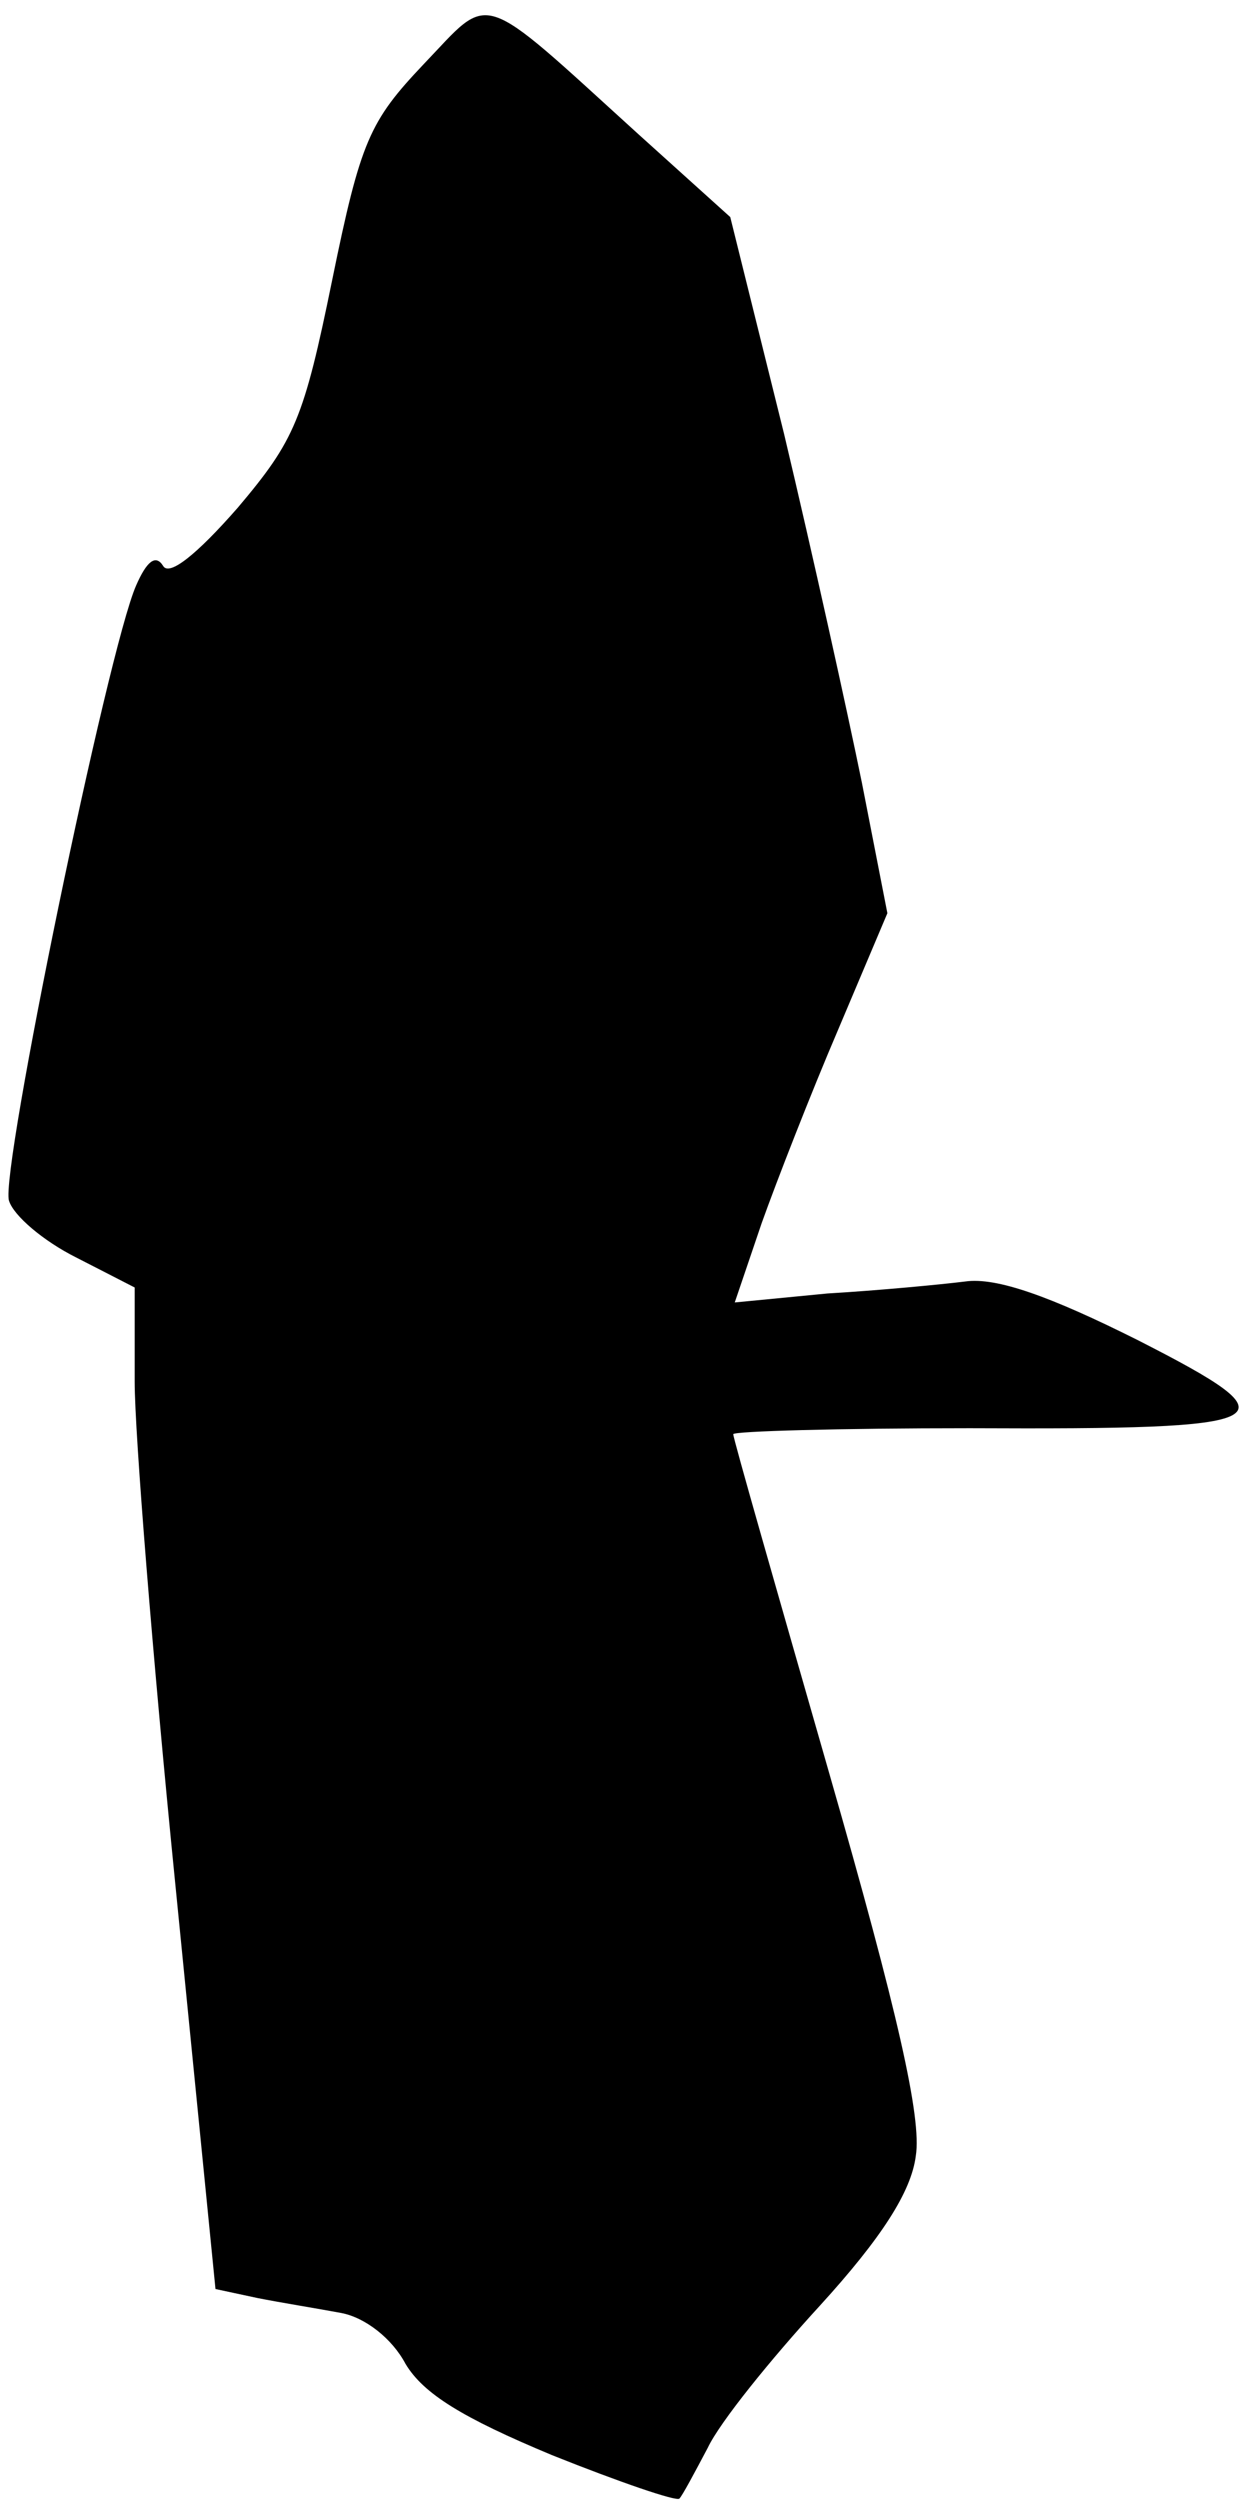 <?xml version="1.0" standalone="no"?>
<!DOCTYPE svg PUBLIC "-//W3C//DTD SVG 20010904//EN"
 "http://www.w3.org/TR/2001/REC-SVG-20010904/DTD/svg10.dtd">
<svg version="1.0" xmlns="http://www.w3.org/2000/svg"
 width="84pt" height="167pt" viewBox="0 0 84 167"
 preserveAspectRatio="xMidYMid meet">
<g transform="translate(0,167) scale(0.1,-0.1)"
fill="#000000" stroke="none">
<path fill="#000000" stroke="none" d="M283 1627 c-36 -38 -42 -51 -61 -144
-19 -93 -25 -107 -63 -152 -28 -32 -46 -46 -50 -39 -5 8 -11 3 -18 -13 -19
-43 -91 -392 -85 -411 3 -10 23 -27 45 -38 l39 -20 0 -63 c0 -34 12 -184 27
-334 l27 -272 28 -6 c15 -3 40 -7 56 -10 16 -3 34 -17 43 -34 12 -20 38 -36
98 -61 45 -18 83 -31 85 -29 2 2 10 17 19 34 8 17 42 59 75 95 41 45 61 76 64
100 4 25 -12 96 -58 256 -35 122 -64 223 -64 226 0 2 71 4 158 4 210 -1 220 4
112 59 -58 29 -94 42 -115 39 -16 -2 -58 -6 -92 -8 l-62 -6 18 53 c10 28 33
87 51 129 l33 78 -17 87 c-10 49 -33 153 -52 233 l-36 145 -61 55 c-109 99
-98 95 -144 47z"/>
</g>
</svg>
